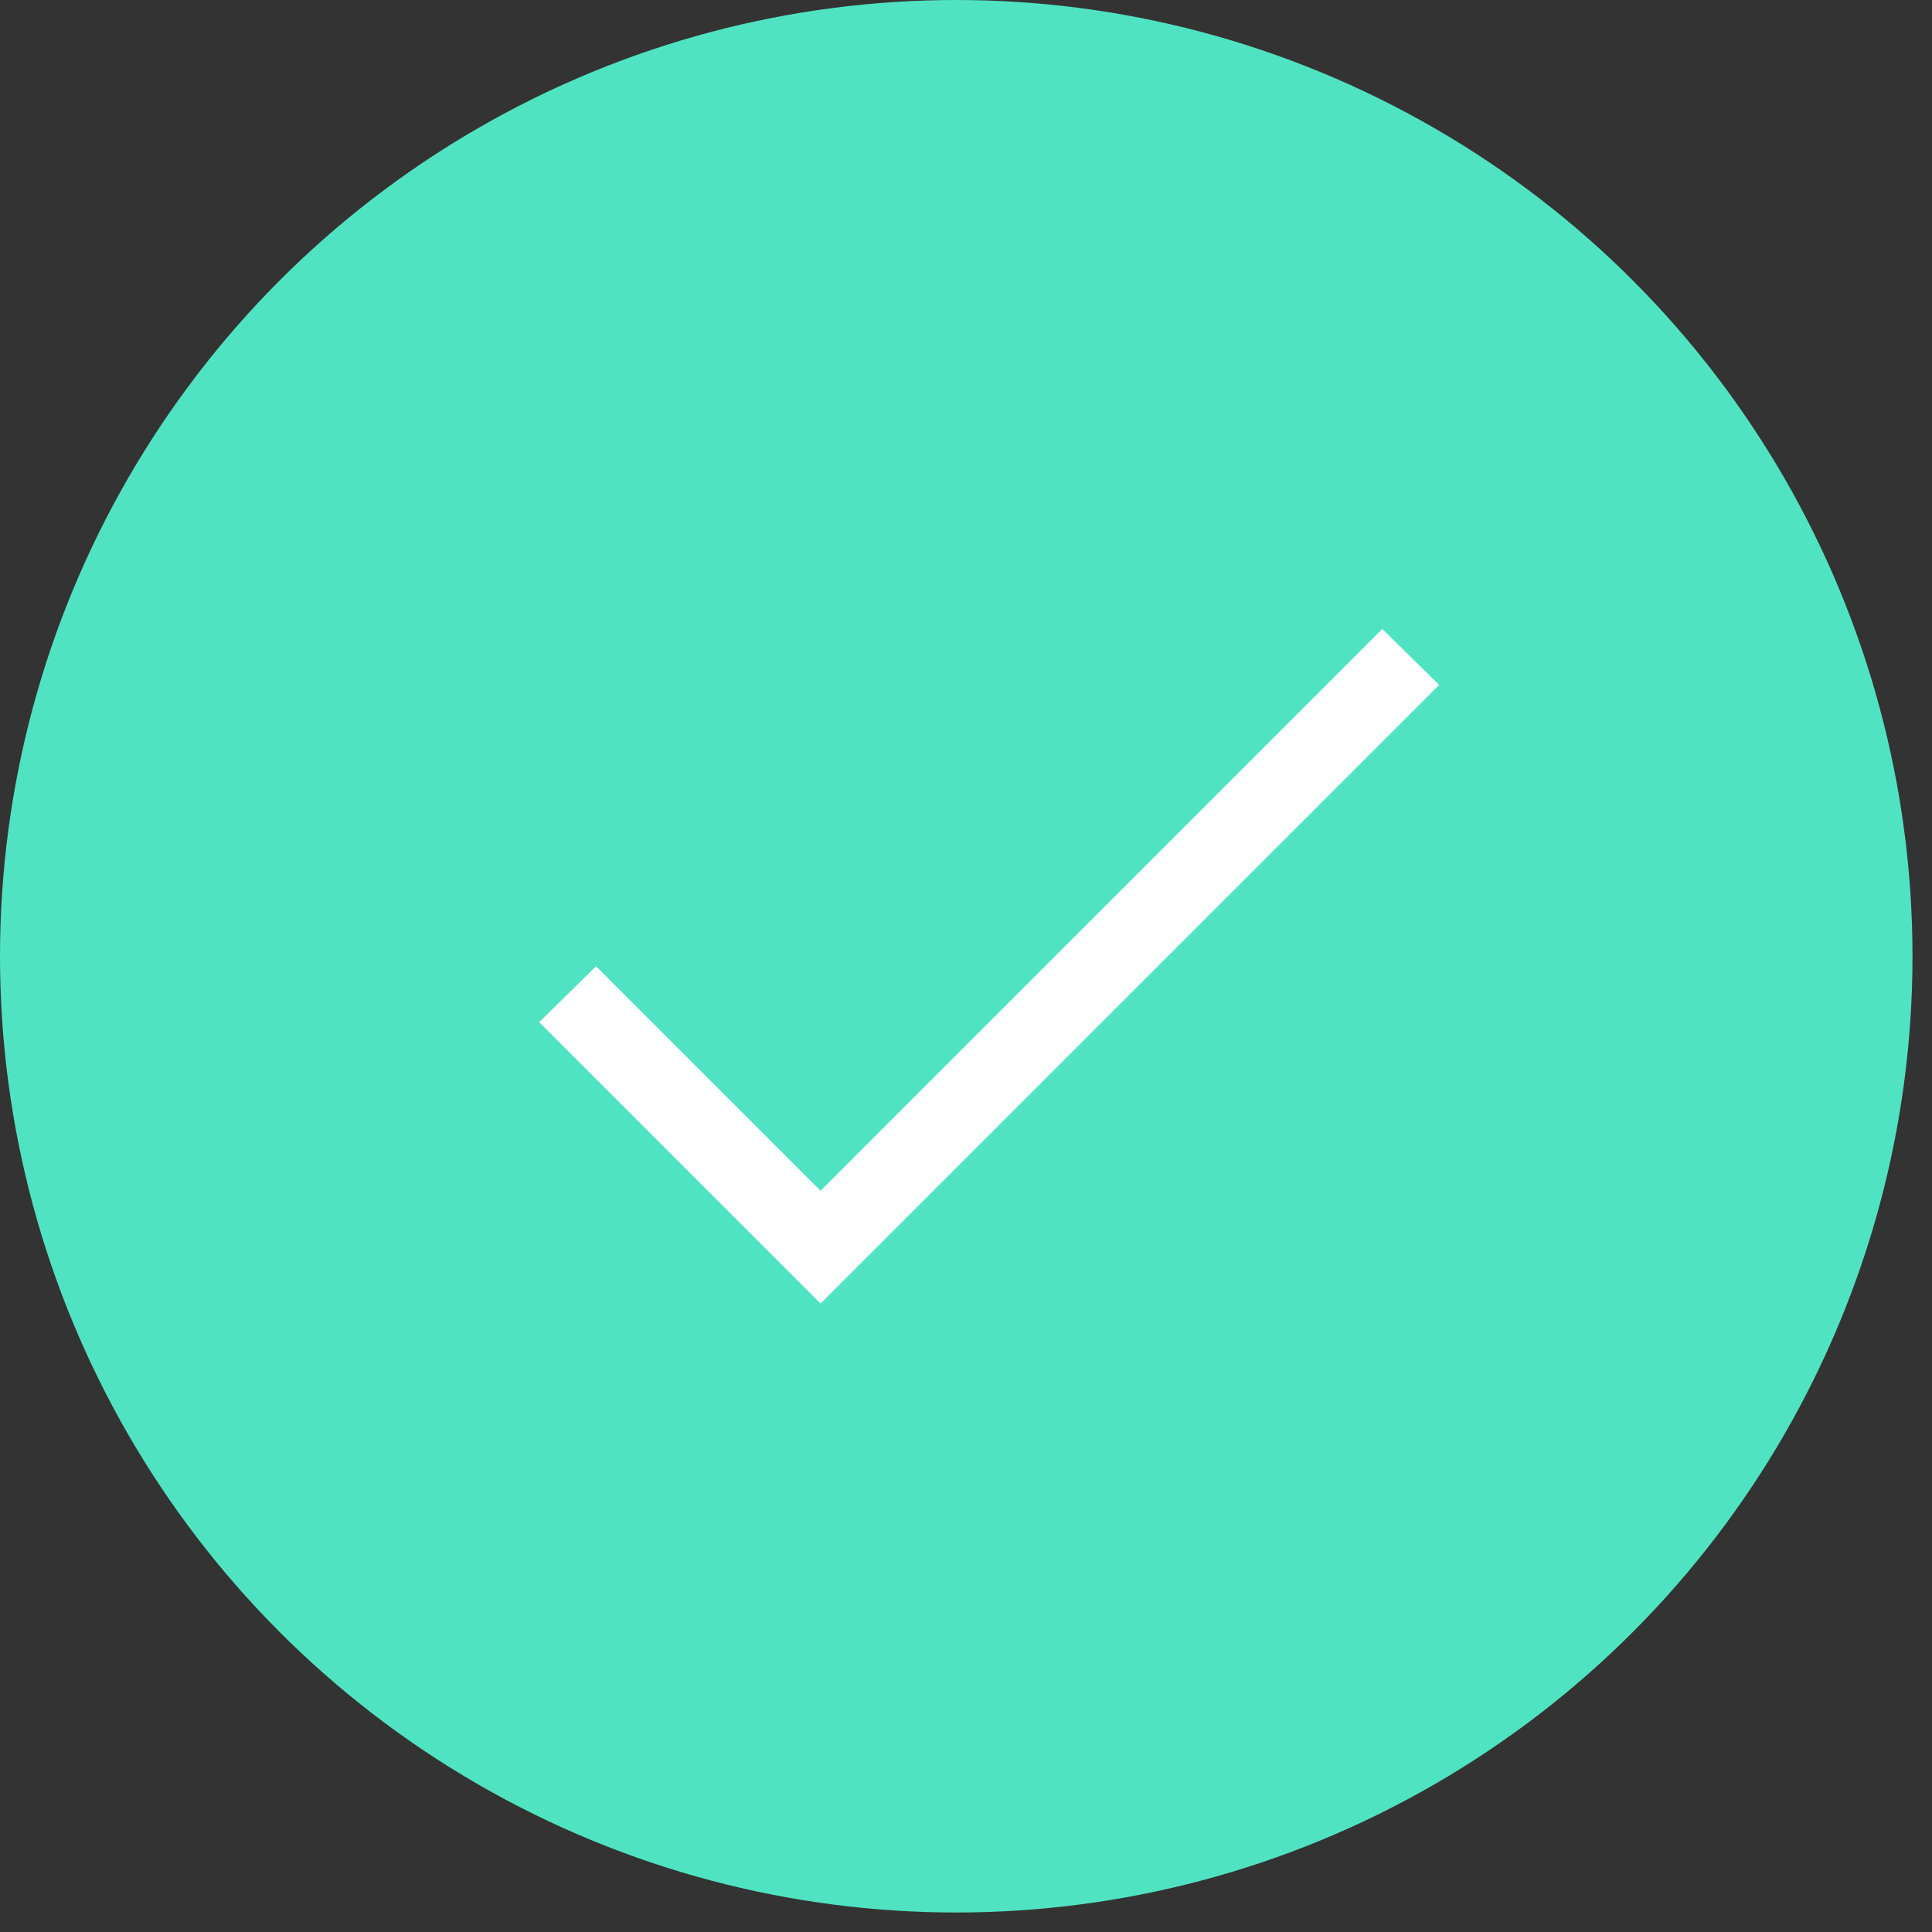 <?xml version="1.0" encoding="UTF-8" standalone="no"?>
<svg width="43px" height="43px" viewBox="0 0 43 43" version="1.1" xmlns="http://www.w3.org/2000/svg" xmlns:xlink="http://www.w3.org/1999/xlink">
    <rect x="0" y="0" width="43" height="43" fill="#333333" stroke="none"/>
    <!-- Generator: Sketch 41.1 (35376) - http://www.bohemiancoding.com/sketch -->
    <title>Oval</title>
    <desc>Created with Sketch.</desc>
    <defs></defs>
    <g id="Page-1" stroke="none" stroke-width="1" fill="none" fill-rule="evenodd">
        <circle id="Oval" fill="#50E3C2" cx="21.283" cy="21.283" r="21.283"></circle>
        <polygon id="Shape" fill="#FFFFFF" points="12 22.75 13.266 21.506 18.263 26.503 30.765 14 32.031 15.244 18.263 29.012"></polygon>
    </g>
</svg>
